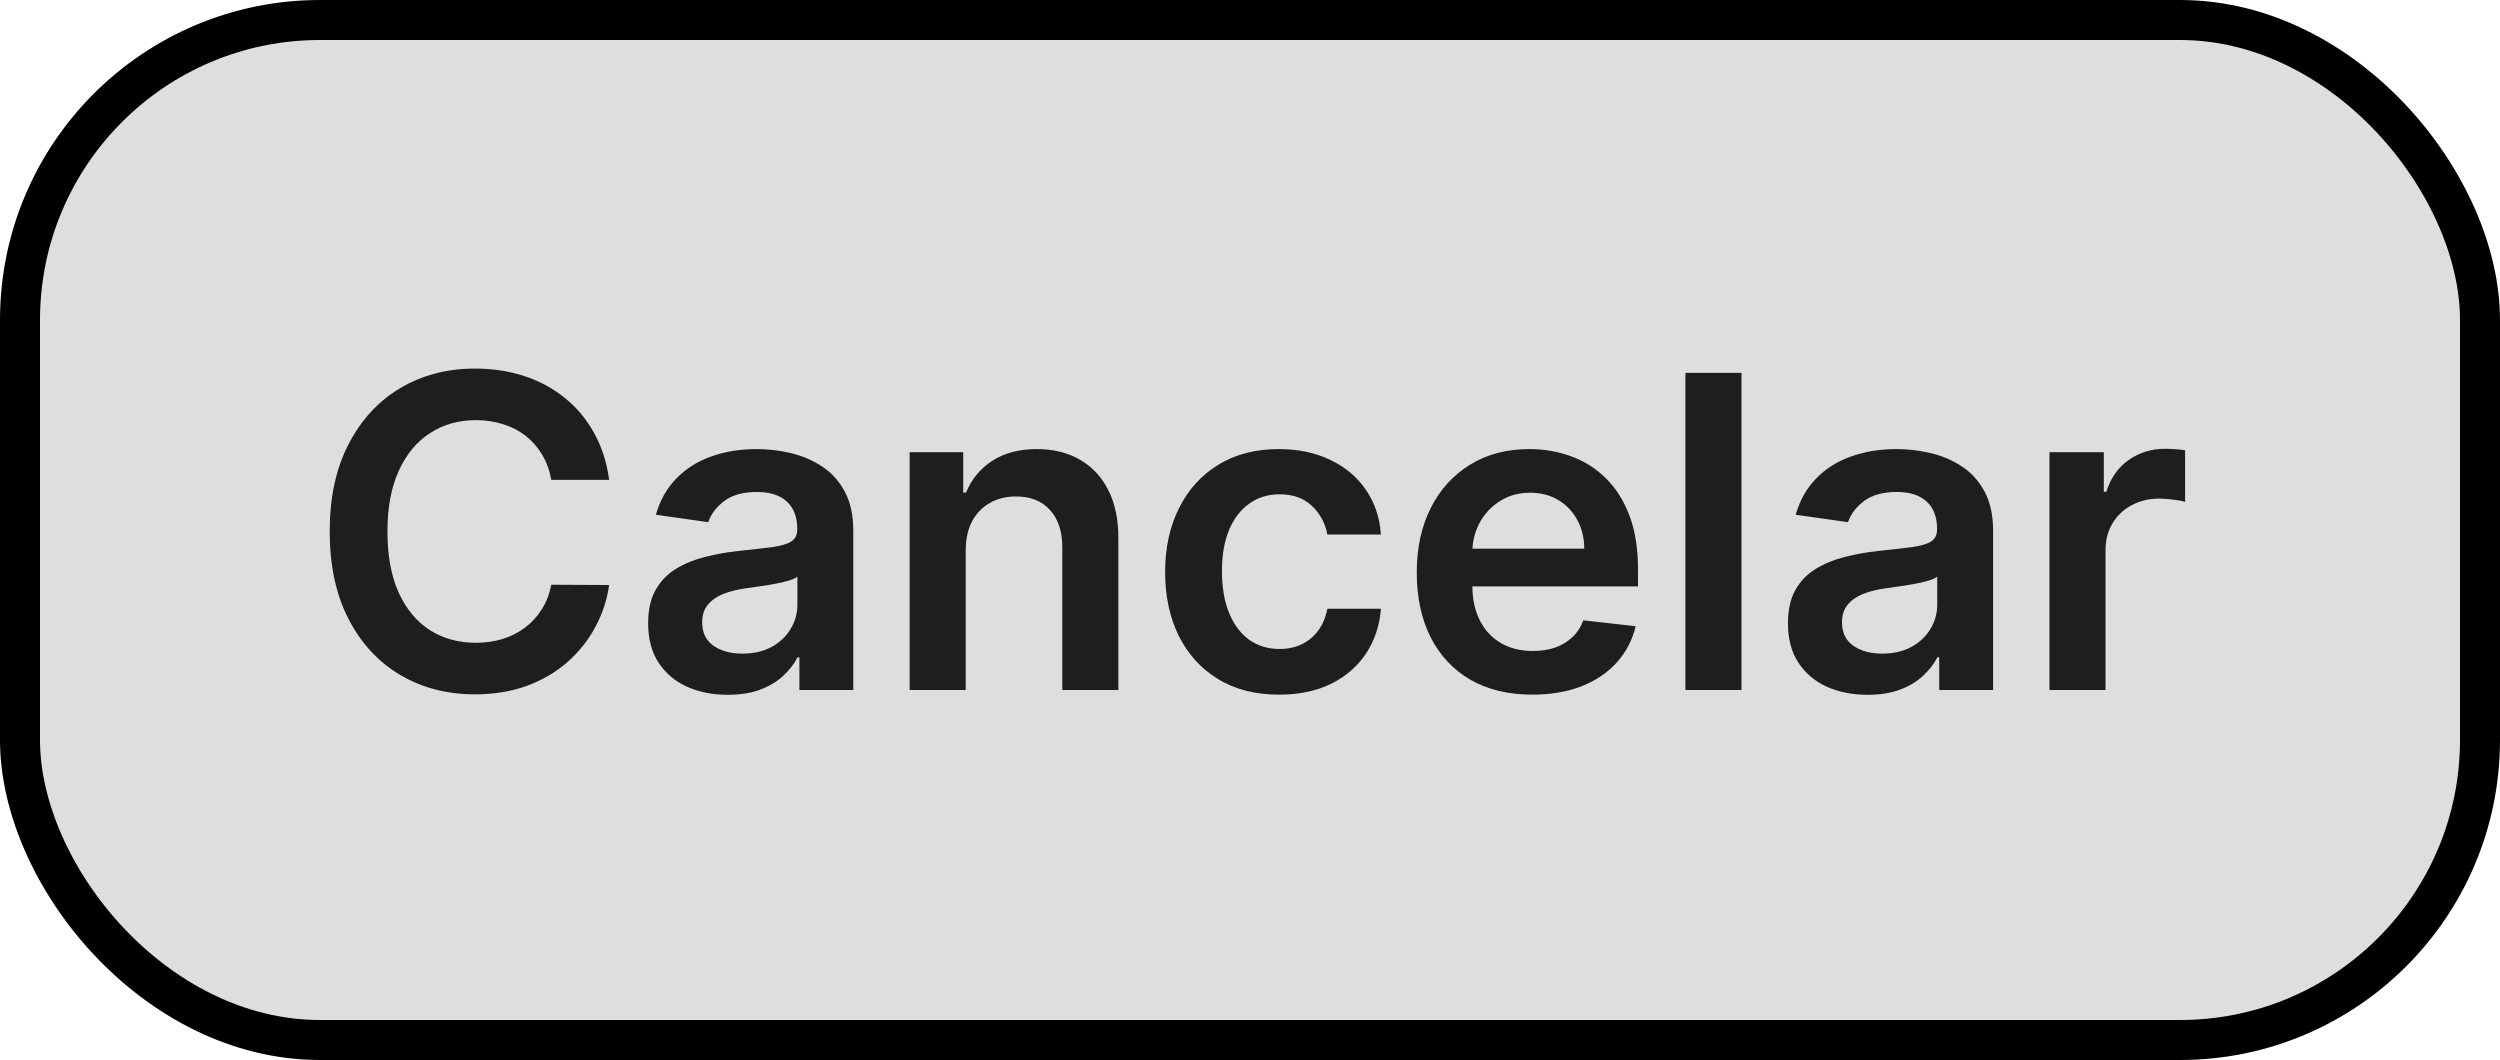 <svg width="125" height="53" viewBox="0 0 125 53" fill="none" xmlns="http://www.w3.org/2000/svg">
<rect x="1" y="1" width="123" height="51" rx="15" fill="#DEDEDE"/>
<rect x="1" y="1" width="123" height="51" rx="15" stroke="black" stroke-width="2"/>
<path d="M30.458 23.995H27.563C27.48 23.52 27.328 23.099 27.106 22.733C26.884 22.361 26.608 22.047 26.278 21.788C25.947 21.53 25.571 21.337 25.147 21.208C24.729 21.074 24.278 21.007 23.793 21.007C22.931 21.007 22.167 21.223 21.501 21.657C20.835 22.085 20.314 22.715 19.937 23.546C19.561 24.372 19.372 25.381 19.372 26.573C19.372 27.786 19.561 28.807 19.937 29.638C20.319 30.464 20.84 31.089 21.501 31.512C22.167 31.93 22.928 32.139 23.785 32.139C24.26 32.139 24.703 32.077 25.116 31.953C25.534 31.824 25.909 31.636 26.239 31.388C26.574 31.14 26.856 30.836 27.083 30.474C27.315 30.113 27.475 29.7 27.563 29.236L30.458 29.251C30.35 30.005 30.115 30.712 29.754 31.372C29.397 32.033 28.93 32.616 28.352 33.122C27.774 33.623 27.098 34.015 26.324 34.299C25.55 34.577 24.691 34.717 23.746 34.717C22.353 34.717 21.109 34.394 20.015 33.749C18.921 33.104 18.059 32.172 17.429 30.954C16.799 29.736 16.485 28.276 16.485 26.573C16.485 24.864 16.802 23.404 17.437 22.191C18.072 20.973 18.936 20.041 20.03 19.396C21.124 18.751 22.363 18.429 23.746 18.429C24.629 18.429 25.449 18.553 26.208 18.8C26.967 19.048 27.643 19.412 28.236 19.892C28.83 20.367 29.317 20.95 29.699 21.641C30.086 22.328 30.339 23.112 30.458 23.995ZM36.386 34.74C35.633 34.74 34.954 34.606 34.35 34.337C33.751 34.064 33.277 33.661 32.926 33.13C32.58 32.598 32.407 31.943 32.407 31.163C32.407 30.492 32.531 29.938 32.779 29.499C33.026 29.06 33.364 28.709 33.793 28.446C34.221 28.183 34.704 27.984 35.24 27.85C35.782 27.711 36.342 27.61 36.92 27.548C37.617 27.476 38.182 27.411 38.616 27.355C39.049 27.293 39.364 27.2 39.56 27.076C39.761 26.947 39.862 26.748 39.862 26.48V26.433C39.862 25.85 39.689 25.399 39.343 25.079C38.998 24.759 38.499 24.599 37.849 24.599C37.163 24.599 36.618 24.748 36.216 25.048C35.818 25.347 35.55 25.701 35.411 26.108L32.794 25.737C33.001 25.014 33.341 24.41 33.816 23.925C34.291 23.435 34.871 23.068 35.558 22.826C36.244 22.578 37.003 22.454 37.834 22.454C38.407 22.454 38.977 22.521 39.545 22.655C40.112 22.79 40.631 23.012 41.101 23.321C41.57 23.626 41.947 24.041 42.231 24.568C42.52 25.094 42.664 25.752 42.664 26.542V34.5H39.97V32.867H39.877C39.707 33.197 39.467 33.507 39.157 33.795C38.853 34.079 38.468 34.309 38.004 34.484C37.545 34.655 37.005 34.74 36.386 34.74ZM37.114 32.681C37.676 32.681 38.164 32.57 38.577 32.348C38.99 32.121 39.307 31.821 39.529 31.45C39.756 31.078 39.87 30.673 39.87 30.234V28.833C39.782 28.905 39.632 28.973 39.421 29.035C39.214 29.096 38.982 29.151 38.724 29.197C38.466 29.244 38.211 29.285 37.958 29.321C37.705 29.357 37.485 29.388 37.3 29.414C36.882 29.471 36.507 29.564 36.177 29.692C35.847 29.822 35.586 30.002 35.395 30.234C35.204 30.462 35.109 30.756 35.109 31.117C35.109 31.633 35.297 32.023 35.674 32.286C36.051 32.549 36.531 32.681 37.114 32.681ZM48.285 27.533V34.5H45.482V22.609H48.161V24.63H48.3C48.574 23.964 49.01 23.435 49.608 23.043C50.212 22.65 50.958 22.454 51.846 22.454C52.666 22.454 53.381 22.63 53.99 22.981C54.604 23.332 55.079 23.84 55.415 24.506C55.755 25.172 55.923 25.979 55.918 26.929V34.5H53.115V27.362C53.115 26.568 52.909 25.946 52.496 25.497C52.088 25.048 51.523 24.823 50.801 24.823C50.31 24.823 49.874 24.931 49.492 25.148C49.116 25.36 48.819 25.667 48.602 26.07C48.391 26.472 48.285 26.96 48.285 27.533ZM63.953 34.732C62.766 34.732 61.747 34.472 60.896 33.95C60.049 33.429 59.396 32.709 58.937 31.791C58.483 30.867 58.256 29.803 58.256 28.601C58.256 27.393 58.488 26.328 58.953 25.404C59.417 24.475 60.072 23.752 60.919 23.236C61.77 22.715 62.777 22.454 63.938 22.454C64.903 22.454 65.757 22.632 66.5 22.988C67.249 23.339 67.845 23.837 68.289 24.483C68.733 25.122 68.985 25.871 69.047 26.728H66.369C66.26 26.155 66.002 25.677 65.595 25.295C65.192 24.908 64.653 24.715 63.977 24.715C63.404 24.715 62.901 24.87 62.467 25.179C62.034 25.484 61.696 25.922 61.453 26.495C61.216 27.068 61.097 27.755 61.097 28.555C61.097 29.365 61.216 30.062 61.453 30.645C61.69 31.223 62.023 31.669 62.452 31.984C62.885 32.294 63.394 32.449 63.977 32.449C64.39 32.449 64.759 32.371 65.084 32.216C65.414 32.056 65.69 31.827 65.912 31.527C66.134 31.228 66.286 30.864 66.369 30.436H69.047C68.98 31.277 68.733 32.023 68.304 32.673C67.876 33.318 67.293 33.824 66.555 34.19C65.817 34.552 64.95 34.732 63.953 34.732ZM76.613 34.732C75.421 34.732 74.391 34.484 73.524 33.989C72.662 33.488 71.999 32.781 71.534 31.868C71.07 30.949 70.838 29.868 70.838 28.624C70.838 27.401 71.07 26.328 71.534 25.404C72.004 24.475 72.659 23.752 73.501 23.236C74.342 22.715 75.33 22.454 76.466 22.454C77.198 22.454 77.89 22.573 78.54 22.81C79.196 23.043 79.774 23.404 80.274 23.894C80.78 24.384 81.178 25.009 81.467 25.768C81.756 26.521 81.9 27.419 81.9 28.462V29.321H72.154V27.432H79.214C79.209 26.895 79.093 26.418 78.865 26C78.638 25.577 78.321 25.244 77.913 25.001C77.511 24.759 77.041 24.637 76.504 24.637C75.931 24.637 75.428 24.777 74.995 25.055C74.561 25.329 74.223 25.69 73.981 26.139C73.743 26.583 73.622 27.071 73.617 27.602V29.251C73.617 29.943 73.743 30.536 73.996 31.032C74.249 31.522 74.603 31.899 75.057 32.162C75.511 32.42 76.042 32.549 76.651 32.549C77.059 32.549 77.428 32.492 77.758 32.379C78.089 32.26 78.375 32.087 78.618 31.86C78.86 31.633 79.043 31.352 79.167 31.016L81.784 31.311C81.619 32.002 81.304 32.606 80.84 33.122C80.38 33.633 79.792 34.03 79.075 34.314C78.357 34.593 77.537 34.732 76.613 34.732ZM87.073 18.645V34.5H84.271V18.645H87.073ZM93.377 34.74C92.623 34.74 91.945 34.606 91.341 34.337C90.742 34.064 90.267 33.661 89.916 33.13C89.571 32.598 89.398 31.943 89.398 31.163C89.398 30.492 89.522 29.938 89.769 29.499C90.017 29.06 90.355 28.709 90.784 28.446C91.212 28.183 91.694 27.984 92.231 27.85C92.773 27.711 93.333 27.61 93.911 27.548C94.608 27.476 95.173 27.411 95.606 27.355C96.04 27.293 96.355 27.2 96.551 27.076C96.752 26.947 96.853 26.748 96.853 26.48V26.433C96.853 25.85 96.68 25.399 96.334 25.079C95.988 24.759 95.49 24.599 94.84 24.599C94.154 24.599 93.609 24.748 93.207 25.048C92.809 25.347 92.541 25.701 92.401 26.108L89.785 25.737C89.991 25.014 90.332 24.41 90.807 23.925C91.281 23.435 91.862 23.068 92.549 22.826C93.235 22.578 93.994 22.454 94.825 22.454C95.397 22.454 95.968 22.521 96.535 22.655C97.103 22.79 97.622 23.012 98.091 23.321C98.561 23.626 98.938 24.041 99.222 24.568C99.511 25.094 99.655 25.752 99.655 26.542V34.5H96.961V32.867H96.868C96.698 33.197 96.458 33.507 96.148 33.795C95.844 34.079 95.459 34.309 94.995 34.484C94.535 34.655 93.996 34.74 93.377 34.74ZM94.105 32.681C94.667 32.681 95.155 32.57 95.568 32.348C95.981 32.121 96.298 31.821 96.52 31.45C96.747 31.078 96.861 30.673 96.861 30.234V28.833C96.773 28.905 96.623 28.973 96.412 29.035C96.205 29.096 95.973 29.151 95.715 29.197C95.457 29.244 95.201 29.285 94.948 29.321C94.695 29.357 94.476 29.388 94.29 29.414C93.872 29.471 93.498 29.564 93.168 29.692C92.838 29.822 92.577 30.002 92.386 30.234C92.195 30.462 92.1 30.756 92.1 31.117C92.1 31.633 92.288 32.023 92.665 32.286C93.041 32.549 93.521 32.681 94.105 32.681ZM102.473 34.5V22.609H105.19V24.591H105.314C105.531 23.904 105.903 23.375 106.429 23.004C106.961 22.627 107.567 22.439 108.248 22.439C108.403 22.439 108.576 22.447 108.767 22.462C108.963 22.472 109.126 22.49 109.255 22.516V25.094C109.136 25.053 108.948 25.017 108.69 24.986C108.437 24.95 108.191 24.931 107.954 24.931C107.443 24.931 106.984 25.043 106.576 25.264C106.174 25.481 105.856 25.783 105.624 26.17C105.392 26.557 105.276 27.004 105.276 27.509V34.5H102.473Z" fill="#1E1E1E"/>
</svg>

